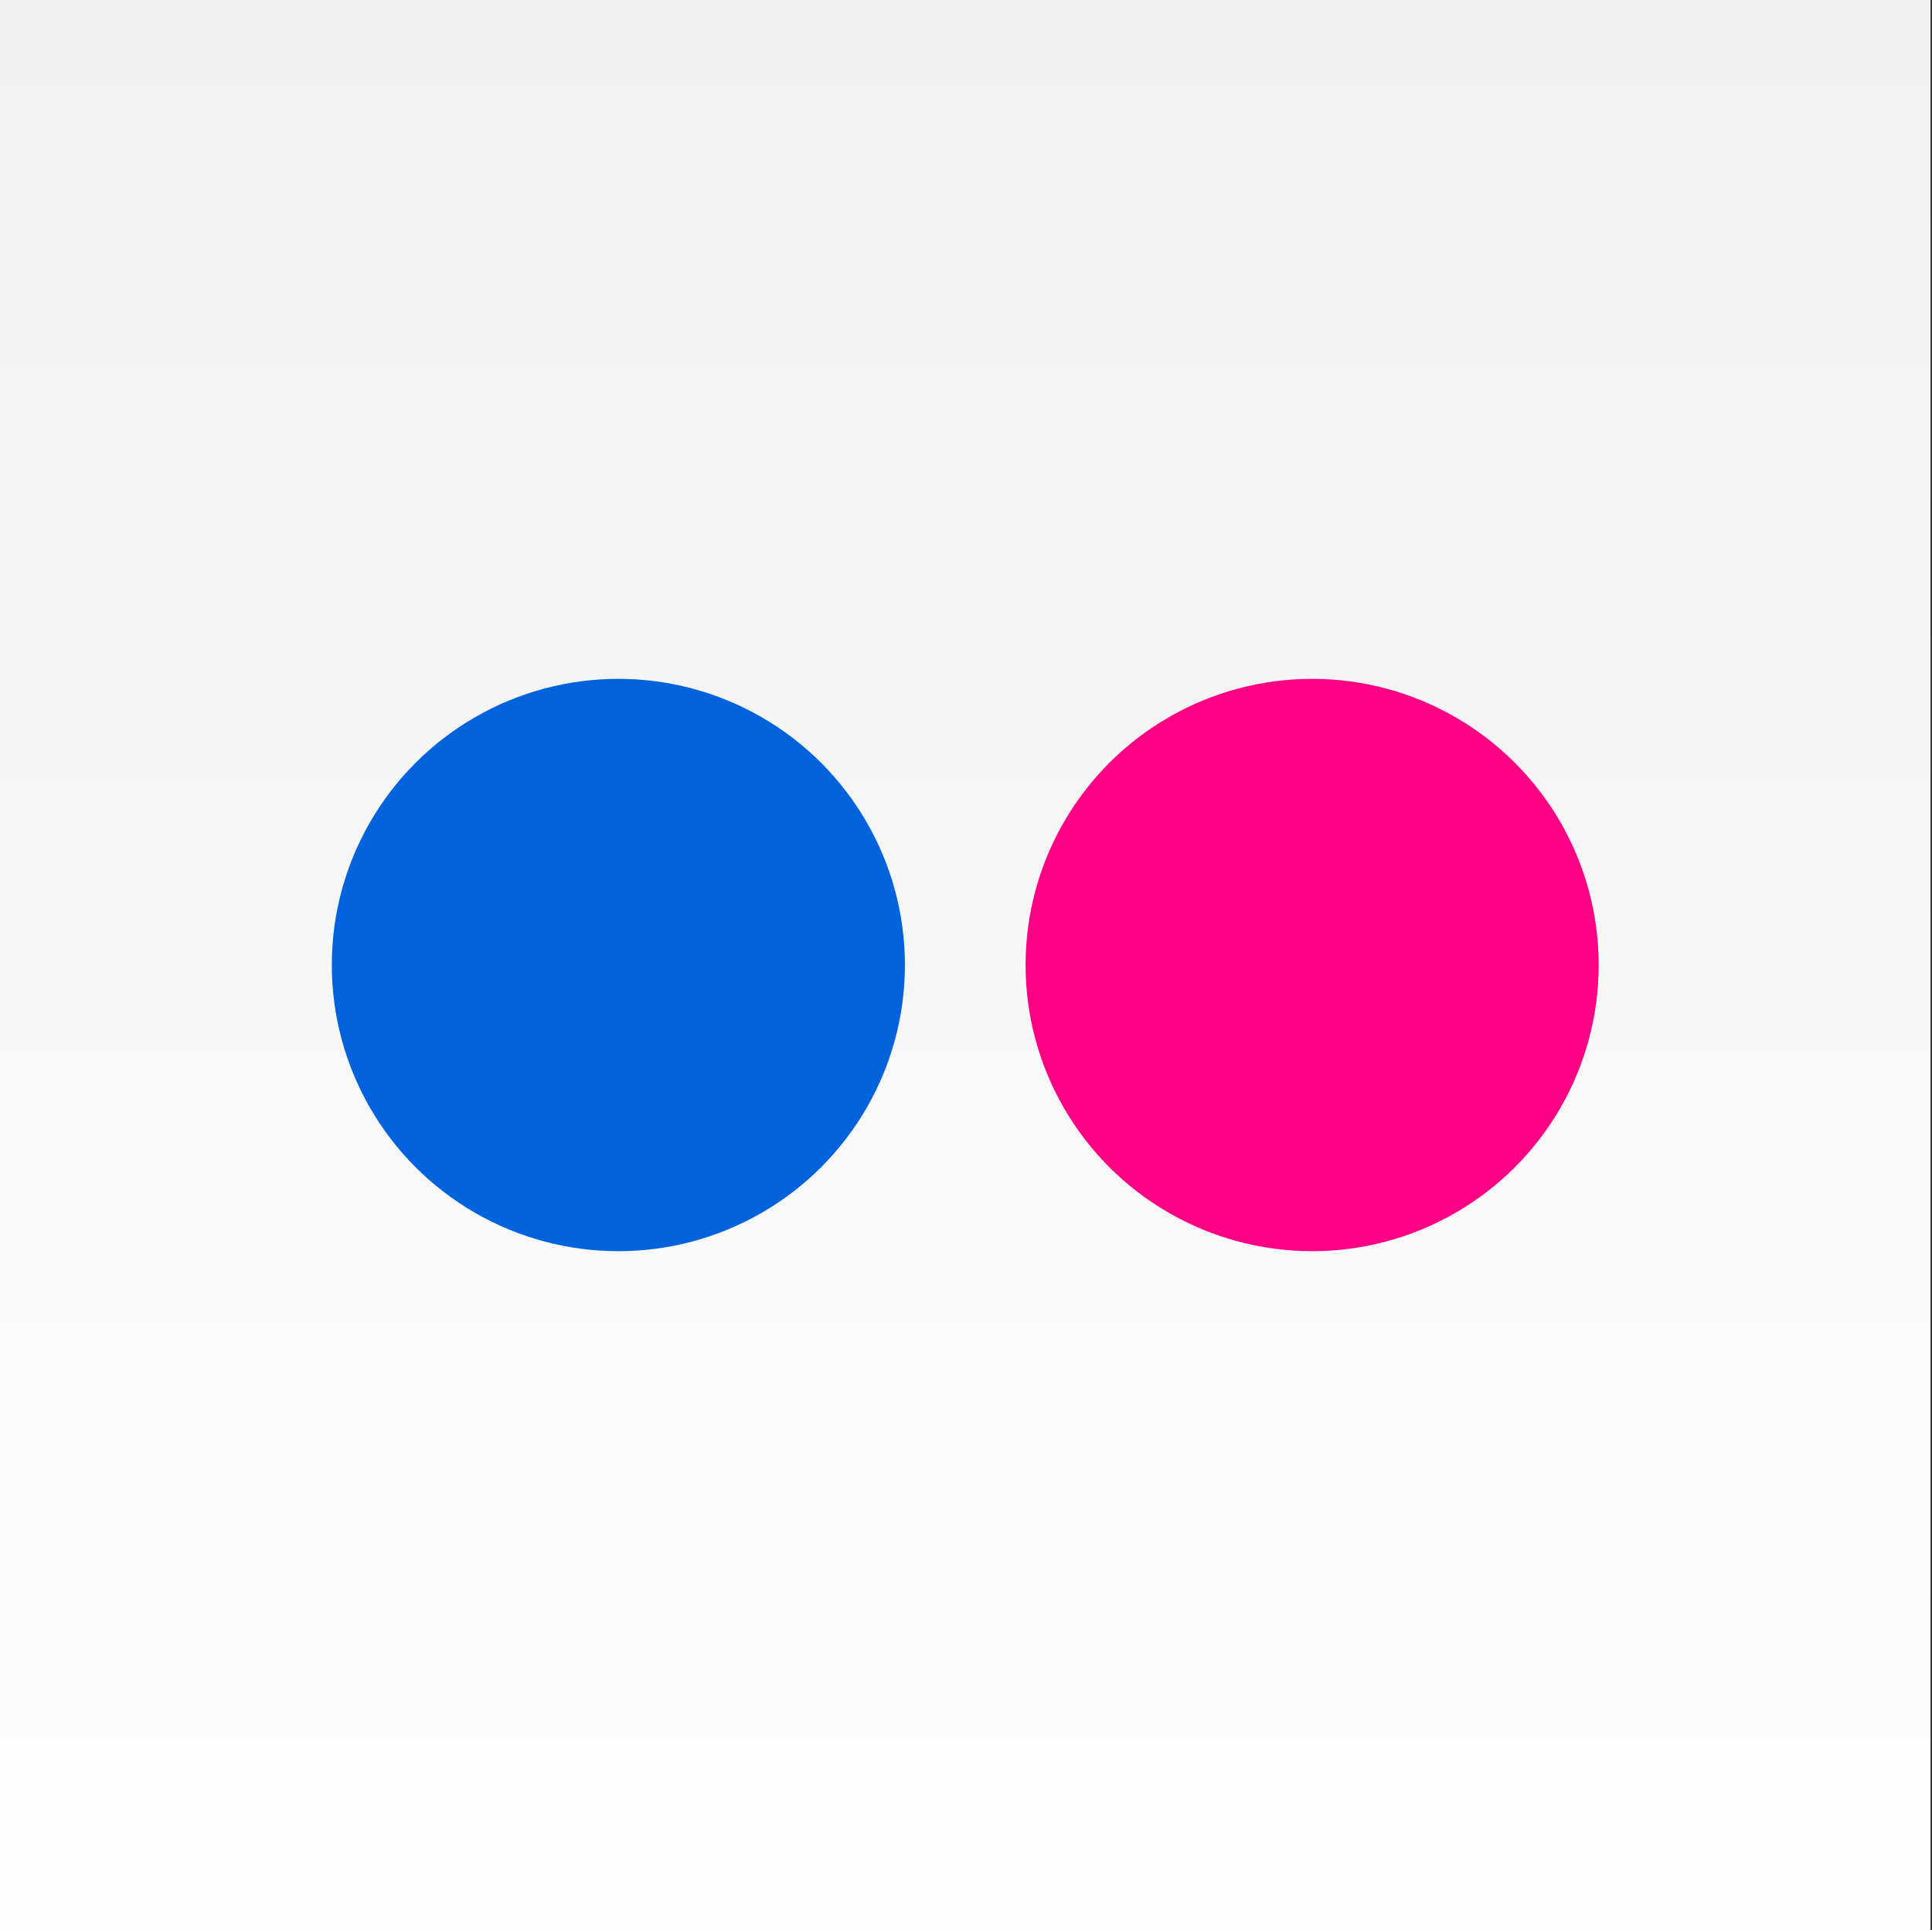 <?xml version="1.0" encoding="UTF-8" standalone="no"?>
<!-- Created with Inkscape (http://www.inkscape.org/) -->

<svg
   xmlns:dc="http://purl.org/dc/elements/1.1/"
   xmlns:cc="http://creativecommons.org/ns#"
   xmlns:rdf="http://www.w3.org/1999/02/22-rdf-syntax-ns#"
   xmlns:svg="http://www.w3.org/2000/svg"
   xmlns="http://www.w3.org/2000/svg"
   xmlns:xlink="http://www.w3.org/1999/xlink"
   xmlns:sodipodi="http://sodipodi.sourceforge.net/DTD/sodipodi-0.dtd"
   xmlns:inkscape="http://www.inkscape.org/namespaces/inkscape"
   width="512.4"
   height="512"
   id="svg3336"
   version="1.1"
   inkscape:version="0.91+devel r"
   sodipodi:docname="online-accounts-flickr.svg"
   inkscape:export-filename="app_shape02.png"
   inkscape:export-xdpi="180"
   inkscape:export-ydpi="180"
   viewBox="0 0 512.4 512">
  <rect x="0" y="0" width="512.4" height="512" fill="#333333" stroke="none"/>
  <defs
     id="defs3338">
    <linearGradient
       inkscape:collect="always"
       id="linearGradient4685">
      <stop
         style="stop-color:#f0f0f0;stop-opacity:1"
         offset="0"
         id="stop4687" />
      <stop
         style="stop-color:#fefefe;stop-opacity:1"
         offset="1"
         id="stop4689" />
    </linearGradient>
    <filter
       style="color-interpolation-filters:sRGB"
       inkscape:label="Inner Shadow"
       id="filter4245">
      <feFlood
         flood-opacity="0.4"
         flood-color="rgb(0,0,0)"
         result="flood"
         id="feFlood4247" />
      <feComposite
         in="flood"
         in2="SourceGraphic"
         operator="out"
         result="composite1"
         id="feComposite4249" />
      <feGaussianBlur
         in="composite1"
         stdDeviation="6"
         result="blur"
         id="feGaussianBlur4251" />
      <feOffset
         dx="0"
         dy="2"
         result="offset"
         id="feOffset4253" />
      <feComposite
         in="offset"
         in2="SourceGraphic"
         operator="atop"
         result="composite2"
         id="feComposite4255" />
    </filter>
    <clipPath
       clipPathUnits="userSpaceOnUse"
       id="clipPath4241">
      <path
         sodipodi:nodetypes="sssssssss"
         inkscape:connector-curvature="0"
         id="path4243"
         d="m 166.054,18 179.892,0 c 145.297,0 166.054,20.737 166.054,165.899 l 0,144.203 c 0,145.161 -20.757,165.898 -166.054,165.898 l -179.892,0 C 20.757,494 0,473.263 0,328.102 L 0,183.899 C 0,38.737 20.757,18 166.054,18 Z"
         style="display:inline;fill:#0000ff;fill-opacity:0.081;stroke:#0000ff" />
    </clipPath>
    <clipPath
       clipPathUnits="userSpaceOnUse"
       id="clipPath4510">
      <path
         style="display:inline;fill:#0000ff;fill-opacity:0.081;stroke:#0000ff"
         d="m 463.307,-109.561 179.892,0 c 145.297,0 166.054,20.737 166.054,165.899 l 0,144.203 c 0,145.161 -20.757,165.898 -166.054,165.898 l -179.892,0 c -145.297,0 -166.054,-20.737 -166.054,-165.898 l 0,-144.203 c 0,-145.162 20.757,-165.899 166.054,-165.899 z"
         id="path4512"
         inkscape:connector-curvature="0"
         sodipodi:nodetypes="sssssssss" />
    </clipPath>
    <clipPath
       clipPathUnits="userSpaceOnUse"
       id="clipPath4707">
      <path
         sodipodi:nodetypes="sssssssss"
         inkscape:connector-curvature="0"
         id="path4709"
         d="m 166.054,18 179.892,0 c 145.297,0 166.054,20.737 166.054,165.899 l 0,144.203 c 0,145.161 -20.757,165.898 -166.054,165.898 l -179.892,0 C 20.757,494 0,473.263 0,328.102 L 0,183.899 C 0,38.737 20.757,18 166.054,18 Z"
         style="display:inline;fill:#ff00ff;fill-opacity:0.505;stroke:none" />
    </clipPath>
    <filter
       style="color-interpolation-filters:sRGB"
       inkscape:label="Drop Shadow"
       id="filter4711">
      <feFlood
         flood-opacity="0.502"
         flood-color="rgb(0,0,0)"
         result="flood"
         id="feFlood4713" />
      <feComposite
         in="flood"
         in2="SourceGraphic"
         operator="in"
         result="composite1"
         id="feComposite4715" />
      <feGaussianBlur
         in="composite1"
         stdDeviation="6"
         result="blur"
         id="feGaussianBlur4717" />
      <feOffset
         dx="0"
         dy="4"
         result="offset"
         id="feOffset4719" />
      <feComposite
         in="SourceGraphic"
         in2="offset"
         operator="over"
         result="composite2"
         id="feComposite4721" />
    </filter>
    <clipPath
       clipPathUnits="userSpaceOnUse"
       id="clipPath4170">
      <path
         style="display:inline;fill:#ffffff;fill-opacity:1;stroke:none"
         d="m 166.054,18 179.892,0 c 145.297,0 166.054,20.737 166.054,165.899 l 0,144.203 c 0,145.161 -20.757,165.898 -166.054,165.898 l -179.892,0 C 20.757,494 0,473.263 0,328.102 L 0,183.899 C 0,38.737 20.757,18 166.054,18 Z"
         id="path4172"
         inkscape:connector-curvature="0"
         sodipodi:nodetypes="sssssssss" />
    </clipPath>
    <linearGradient
       inkscape:collect="always"
       xlink:href="#linearGradient7537"
       id="linearGradient3223"
       gradientUnits="userSpaceOnUse"
       gradientTransform="matrix(5.333,0,0,-5.418,0.019,5682.273)"
       x1="44.237"
       y1="1046.266"
       x2="44.237"
       y2="960.214" />
    <linearGradient
       id="linearGradient7537">
      <stop
         style="stop-color:#6ecbea;stop-opacity:0.996"
         offset="0"
         id="stop7539" />
      <stop
         style="stop-color:#19b2e4;stop-opacity:0.996"
         offset="1"
         id="stop7541" />
    </linearGradient>
    <clipPath
       clipPathUnits="userSpaceOnUse"
       id="clipPath4967">
      <path
         style="color:#000000;display:inline;overflow:visible;visibility:visible;opacity:0.4;fill:#ff00ff;fill-opacity:1;fill-rule:nonzero;stroke:none;stroke-width:1;marker:none;enable-background:accumulate"
         d="M 119.864,193.96 236.178,151.15 339.167,166.365 392.098,328.039 392.283,494 119.864,494 Z"
         id="path4969"
         inkscape:connector-curvature="0"
         sodipodi:nodetypes="ccccccc" />
    </clipPath>
    <linearGradient
       inkscape:collect="always"
       xlink:href="#linearGradient4146-2"
       id="linearGradient3223-5"
       gradientUnits="userSpaceOnUse"
       gradientTransform="matrix(5.333,0,0,-5.418,0.017,5682.22)"
       x1="44.237"
       y1="1046.266"
       x2="44.237"
       y2="960.214" />
    <linearGradient
       id="linearGradient4146-2">
      <stop
         style="stop-color:#3abef0;stop-opacity:1;"
         offset="0"
         id="stop4148-2" />
      <stop
         style="stop-color:#0f96c9;stop-opacity:1;"
         offset="1"
         id="stop4150-8" />
    </linearGradient>
    <linearGradient
       inkscape:collect="always"
       xlink:href="#linearGradient4142"
       id="linearGradient4148"
       x1="221.781"
       y1="353"
       x2="221.781"
       y2="494"
       gradientUnits="userSpaceOnUse" />
    <linearGradient
       inkscape:collect="always"
       id="linearGradient4142">
      <stop
         style="stop-color:#000000;stop-opacity:1;"
         offset="0"
         id="stop4144" />
      <stop
         id="stop4158"
         offset="0.497"
         style="stop-color:#000000;stop-opacity:0.9" />
      <stop
         style="stop-color:#000000;stop-opacity:0.2"
         offset="1"
         id="stop4146" />
    </linearGradient>
    <linearGradient
       id="linearGradient3511">
      <stop
         style="stop-color:#ffffff;stop-opacity:1"
         offset="0"
         id="stop3513" />
      <stop
         style="stop-color:#ffffff;stop-opacity:0"
         offset="1"
         id="stop3519" />
    </linearGradient>
    <linearGradient
       id="linearGradient3393">
      <stop
         id="stop3395"
         offset="0"
         style="stop-color:#1b0041;stop-opacity:1" />
      <stop
         style="stop-color:#1b0041;stop-opacity:1"
         offset="0.1"
         id="stop3417" />
      <stop
         style="stop-color:#1b0041;stop-opacity:1"
         offset="0.205"
         id="stop3415" />
      <stop
         style="stop-color:#240052;stop-opacity:1"
         offset="0.3"
         id="stop3413" />
      <stop
         style="stop-color:#32006a;stop-opacity:1"
         offset="0.4"
         id="stop3411" />
      <stop
         style="stop-color:#3d007d;stop-opacity:1"
         offset="0.5"
         id="stop3409" />
      <stop
         style="stop-color:#490098;stop-opacity:1"
         offset="0.6"
         id="stop3407" />
      <stop
         style="stop-color:#4f00a8;stop-opacity:1"
         offset="0.7"
         id="stop3405" />
      <stop
         style="stop-color:#5500bc;stop-opacity:1"
         offset="0.803"
         id="stop3403" />
      <stop
         style="stop-color:#5700c2;stop-opacity:1"
         offset="0.9"
         id="stop3401" />
      <stop
         id="stop3397"
         offset="1"
         style="stop-color:#6000da;stop-opacity:1" />
    </linearGradient>
    <linearGradient
       id="linearGradient3453">
      <stop
         style="stop-color:#1e0046;stop-opacity:1"
         offset="0"
         id="stop3455" />
      <stop
         id="stop3457"
         offset="0.1"
         style="stop-color:#2d0061;stop-opacity:1" />
      <stop
         id="stop3459"
         offset="0.205"
         style="stop-color:#33006b;stop-opacity:1" />
      <stop
         id="stop3461"
         offset="0.3"
         style="stop-color:#400082;stop-opacity:1" />
      <stop
         id="stop3463"
         offset="0.4"
         style="stop-color:#490096;stop-opacity:1" />
      <stop
         id="stop3465"
         offset="0.5"
         style="stop-color:#5000ac;stop-opacity:1" />
      <stop
         id="stop3467"
         offset="0.6"
         style="stop-color:#5500bd;stop-opacity:1" />
      <stop
         id="stop3469"
         offset="0.7"
         style="stop-color:#4f00a8;stop-opacity:1" />
      <stop
         id="stop3471"
         offset="0.803"
         style="stop-color:#5500bc;stop-opacity:1" />
      <stop
         id="stop3473"
         offset="0.9"
         style="stop-color:#5700c2;stop-opacity:1" />
      <stop
         style="stop-color:#6000da;stop-opacity:1"
         offset="1"
         id="stop3475" />
    </linearGradient>
    <linearGradient
       id="linearGradient3425">
      <stop
         style="stop-color:#1c0044;stop-opacity:1"
         offset="0"
         id="stop3427" />
      <stop
         id="stop3429"
         offset="0.1"
         style="stop-color:#2f0065;stop-opacity:1" />
      <stop
         id="stop3431"
         offset="0.205"
         style="stop-color:#34006d;stop-opacity:1" />
      <stop
         id="stop3433"
         offset="0.3"
         style="stop-color:#3b007a;stop-opacity:1" />
      <stop
         id="stop3435"
         offset="0.4"
         style="stop-color:#3c007a;stop-opacity:1" />
      <stop
         id="stop3437"
         offset="0.5"
         style="stop-color:#490096;stop-opacity:1" />
      <stop
         id="stop3439"
         offset="0.6"
         style="stop-color:#5000ab;stop-opacity:1" />
      <stop
         id="stop3441"
         offset="0.7"
         style="stop-color:#5400ba;stop-opacity:1" />
      <stop
         id="stop3443"
         offset="0.803"
         style="stop-color:#5500bc;stop-opacity:1" />
      <stop
         id="stop3445"
         offset="0.9"
         style="stop-color:#5700c2;stop-opacity:1" />
      <stop
         style="stop-color:#5c00ce;stop-opacity:1"
         offset="1"
         id="stop3447" />
    </linearGradient>
    <linearGradient
       id="linearGradient3367">
      <stop
         id="stop3369"
         offset="0"
         style="stop-color:#6700e8;stop-opacity:1" />
      <stop
         style="stop-color:#6700e8;stop-opacity:1"
         offset="0.5"
         id="stop3375" />
      <stop
         id="stop3371"
         offset="1"
         style="stop-color:#6700e8;stop-opacity:1" />
    </linearGradient>
    <linearGradient
       id="linearGradient3349">
      <stop
         id="stop3351"
         offset="0"
         style="stop-color:#390080;stop-opacity:1" />
      <stop
         style="stop-color:#31006e;stop-opacity:1"
         offset="0.5"
         id="stop3357" />
      <stop
         id="stop3353"
         offset="1"
         style="stop-color:#250056;stop-opacity:1" />
    </linearGradient>
    <linearGradient
       id="linearGradient3307">
      <stop
         id="stop3309"
         offset="0"
         style="stop-color:#4d00a1;stop-opacity:1" />
      <stop
         id="stop3311"
         offset="1"
         style="stop-color:#5200b4;stop-opacity:1" />
    </linearGradient>
    <linearGradient
       id="linearGradient3225">
      <stop
         id="stop3227"
         offset="0"
         style="stop-color:#e8e8e8;stop-opacity:1" />
      <stop
         id="stop3229"
         offset="1"
         style="stop-color:#d3d3d3;stop-opacity:1" />
    </linearGradient>
    <linearGradient
       id="linearGradient3269">
      <stop
         style="stop-color:#e8e8e8;stop-opacity:0.98"
         offset="0"
         id="stop3271" />
      <stop
         style="stop-color:#d4d4d4;stop-opacity:1"
         offset="1"
         id="stop3273" />
    </linearGradient>
    <linearGradient
       id="linearGradient3317">
      <stop
         style="stop-color:#21004e;stop-opacity:1"
         offset="0"
         id="stop3319" />
      <stop
         style="stop-color:#39007f;stop-opacity:1"
         offset="1"
         id="stop3321" />
    </linearGradient>
    <linearGradient
       gradientUnits="userSpaceOnUse"
       y2="1701.864"
       x2="1224.965"
       y1="1962.234"
       x1="1177.815"
       id="linearGradient3503"
       xlink:href="#linearGradient3497"
       inkscape:collect="always" />
    <linearGradient
       id="linearGradient3497"
       inkscape:collect="always">
      <stop
         id="stop3499"
         offset="0"
         style="stop-color:#210045;stop-opacity:1" />
      <stop
         style="stop-color:#430085;stop-opacity:1"
         offset="0.594"
         id="stop3505" />
      <stop
         id="stop3501"
         offset="1"
         style="stop-color:#5000b2;stop-opacity:1" />
    </linearGradient>
    <linearGradient
       inkscape:collect="always"
       xlink:href="#linearGradient4685"
       id="linearGradient4691"
       x1="290.231"
       y1="506.909"
       x2="290.231"
       y2="-2.399"
       gradientUnits="userSpaceOnUse"
       gradientTransform="translate(0,-512)" />
  </defs>
  <sodipodi:namedview
     id="base"
     pagecolor="#333333"
     bordercolor="#666666"
     borderopacity="1.0"
     inkscape:pageopacity="0"
     inkscape:pageshadow="2"
     inkscape:zoom="1.335144"
     inkscape:cx="113.8789"
     inkscape:cy="224.58603"
     inkscape:document-units="px"
     inkscape:current-layer="layer3"
     showgrid="true"
     inkscape:window-width="1920"
     inkscape:window-height="1029"
     inkscape:window-x="0"
     inkscape:window-y="24"
     inkscape:window-maximized="1"
     inkscape:snap-page="true"
     inkscape:showpageshadow="false"
     showborder="true"
     inkscape:snap-bbox="true"
     inkscape:bbox-paths="true"
     inkscape:bbox-nodes="true"
     inkscape:snap-bbox-edge-midpoints="true"
     inkscape:snap-bbox-midpoints="true"
     inkscape:object-paths="true"
     inkscape:object-nodes="true"
     inkscape:snap-intersection-paths="true"
     inkscape:snap-smooth-nodes="true"
     inkscape:snap-midpoints="true"
     inkscape:snap-object-midpoints="true"
     inkscape:snap-center="true"
     showguides="true"
     inkscape:guide-bbox="true"
     inkscape:snap-grids="true"
     fit-margin-top="18"
     fit-margin-left="0"
     fit-margin-right="0.4"
     fit-margin-bottom="18"
     inkscape:snap-global="true">
    <inkscape:grid
       type="xygrid"
       id="grid811"
       originx="0px"
       originy="16px"
       visible="true"
       enabled="true" />
    <sodipodi:guide
       orientation="1,0"
       position="104,176"
       id="guide819" />
    <sodipodi:guide
       orientation="1,0"
       position="120,160"
       id="guide821" />
    <sodipodi:guide
       orientation="1,0"
       position="392,144"
       id="guide823" />
    <sodipodi:guide
       orientation="1,0"
       position="408,144"
       id="guide825" />
    <sodipodi:guide
       orientation="0,1"
       position="328,408"
       id="guide827" />
    <sodipodi:guide
       orientation="0,1"
       position="336,392"
       id="guide829" />
    <sodipodi:guide
       orientation="0,1"
       position="176,120"
       id="guide831" />
    <sodipodi:guide
       orientation="0,1"
       position="216,104"
       id="guide833" />
    <inkscape:grid
       type="axonomgrid"
       id="grid835"
       units="px"
       empspacing="60"
       gridanglex="42.9"
       gridanglez="42.9"
       spacingy="3.522px"
       enabled="false"
       originx="0px"
       originy="17px" />
    <sodipodi:guide
       orientation="0,1"
       position="344,376"
       id="guide4126" />
    <sodipodi:guide
       orientation="0,1"
       position="160,136"
       id="guide4128" />
    <sodipodi:guide
       orientation="1,0"
       position="136,96"
       id="guide4130" />
    <sodipodi:guide
       orientation="1,0"
       position="376,136"
       id="guide4134" />
    <sodipodi:guide
       orientation="-0.707,0.707"
       position="256,256"
       id="guide4136" />
    <sodipodi:guide
       orientation="1,0"
       position="256,232"
       id="guide4138" />
    <sodipodi:guide
       orientation="0,1"
       position="288,256"
       id="guide4140" />
    <sodipodi:guide
       orientation="0.707,0.707"
       position="256,256"
       id="guide4142" />
    <sodipodi:guide
       orientation="0,1"
       position="608,496"
       id="guide4121" />
    <sodipodi:guide
       orientation="0,1"
       position="592,16"
       id="guide4123" />
  </sodipodi:namedview>
  <g
     inkscape:groupmode="layer"
     id="layer3"
     inkscape:label="Background">
    <rect
       style="color:#000000;display:inline;overflow:visible;visibility:visible;fill:url(#linearGradient4691);fill-opacity:1;fill-rule:nonzero;stroke:none;stroke-width:1;marker:none;enable-background:accumulate"
       id="rect4158"
       width="512"
       height="512"
       x="0"
       y="-512"
       transform="scale(1,-1)" />
    <ellipse
       style="color:#000000;display:inline;overflow:visible;visibility:visible;opacity:1;fill:#0063dc;fill-opacity:1;fill-rule:nonzero;stroke:none;stroke-width:1.25;stroke-linecap:butt;stroke-linejoin:miter;stroke-miterlimit:4;stroke-dasharray:none;stroke-dashoffset:0;stroke-opacity:1;marker:none;enable-background:accumulate"
       id="path4693"
       cx="164"
       cy="256"
       rx="76"
       ry="75.914"
       inkscape:transform-center-x="76" />
    <ellipse
       inkscape:transform-center-x="76"
       ry="75.914"
       rx="76"
       cy="256"
       cx="348"
       id="ellipse4695"
       style="color:#000000;display:inline;overflow:visible;visibility:visible;opacity:1;fill:#ff0084;fill-opacity:1;fill-rule:nonzero;stroke:none;stroke-width:1.25;stroke-linecap:butt;stroke-linejoin:miter;stroke-miterlimit:4;stroke-dasharray:none;stroke-dashoffset:0;stroke-opacity:1;marker:none;enable-background:accumulate" />
  </g>
  <g
     inkscape:groupmode="layer"
     id="layer4"
     inkscape:label="Pictogram" />
  <g
     inkscape:label="Guides"
     inkscape:groupmode="layer"
     id="layer1"
     transform="translate(0,-558.362)"
     style="display:none"
     sodipodi:insensitive="true">
    <path
       sodipodi:nodetypes="sssssssss"
       inkscape:connector-curvature="0"
       id="path3774"
       d="m 166.054,576.362 179.892,0 c 145.297,0 166.054,20.737 166.054,165.899 l 0,144.203 c 0,145.161 -20.757,165.898 -166.054,165.898 l -179.892,0 C 20.757,1052.362 0,1031.625 0,886.464 L 0,742.261 C 0,597.099 20.757,576.362 166.054,576.362 Z"
       style="display:inline;fill:#0000ff;fill-opacity:0.081;stroke:#0000ff" />
    <circle
       style="color:#000000;display:inline;overflow:visible;visibility:visible;fill:#0000ff;fill-opacity:0.081;stroke:#0000ff;stroke-width:0.833;stroke-miterlimit:4;stroke-dasharray:none;marker:none;enable-background:accumulate"
       id="path4118"
       transform="matrix(1.2,0,0,1.2,-51.2,528.762)"
       cx="256"
       cy="238"
       r="120" />
    <rect
       style="color:#000000;display:inline;overflow:visible;visibility:visible;fill:#0000ff;fill-opacity:0.081;stroke:#0000ff;stroke-width:1;stroke-linecap:round;stroke-linejoin:round;stroke-miterlimit:4;stroke-dasharray:none;stroke-dashoffset:0;stroke-opacity:1;marker:none;enable-background:accumulate"
       id="rect4152"
       width="272"
       height="272"
       x="120"
       y="678.362" />
    <rect
       style="color:#000000;display:inline;overflow:visible;visibility:visible;fill:#0000ff;fill-opacity:0.081;stroke:#0000ff;stroke-width:1;stroke-linecap:round;stroke-linejoin:round;stroke-miterlimit:4;stroke-dasharray:none;stroke-dashoffset:0;stroke-opacity:1;marker:none;enable-background:accumulate"
       id="rect4154"
       width="304"
       height="240"
       x="104"
       y="694.362" />
    <rect
       style="color:#000000;display:inline;overflow:visible;visibility:visible;fill:#0000ff;fill-opacity:0.081;stroke:#0000ff;stroke-width:1;stroke-linecap:round;stroke-linejoin:round;stroke-miterlimit:4;stroke-dasharray:none;stroke-dashoffset:0;stroke-opacity:1;marker:none;enable-background:accumulate"
       id="rect4156"
       width="240"
       height="304"
       x="136"
       y="662.362" />
  </g>
</svg>
